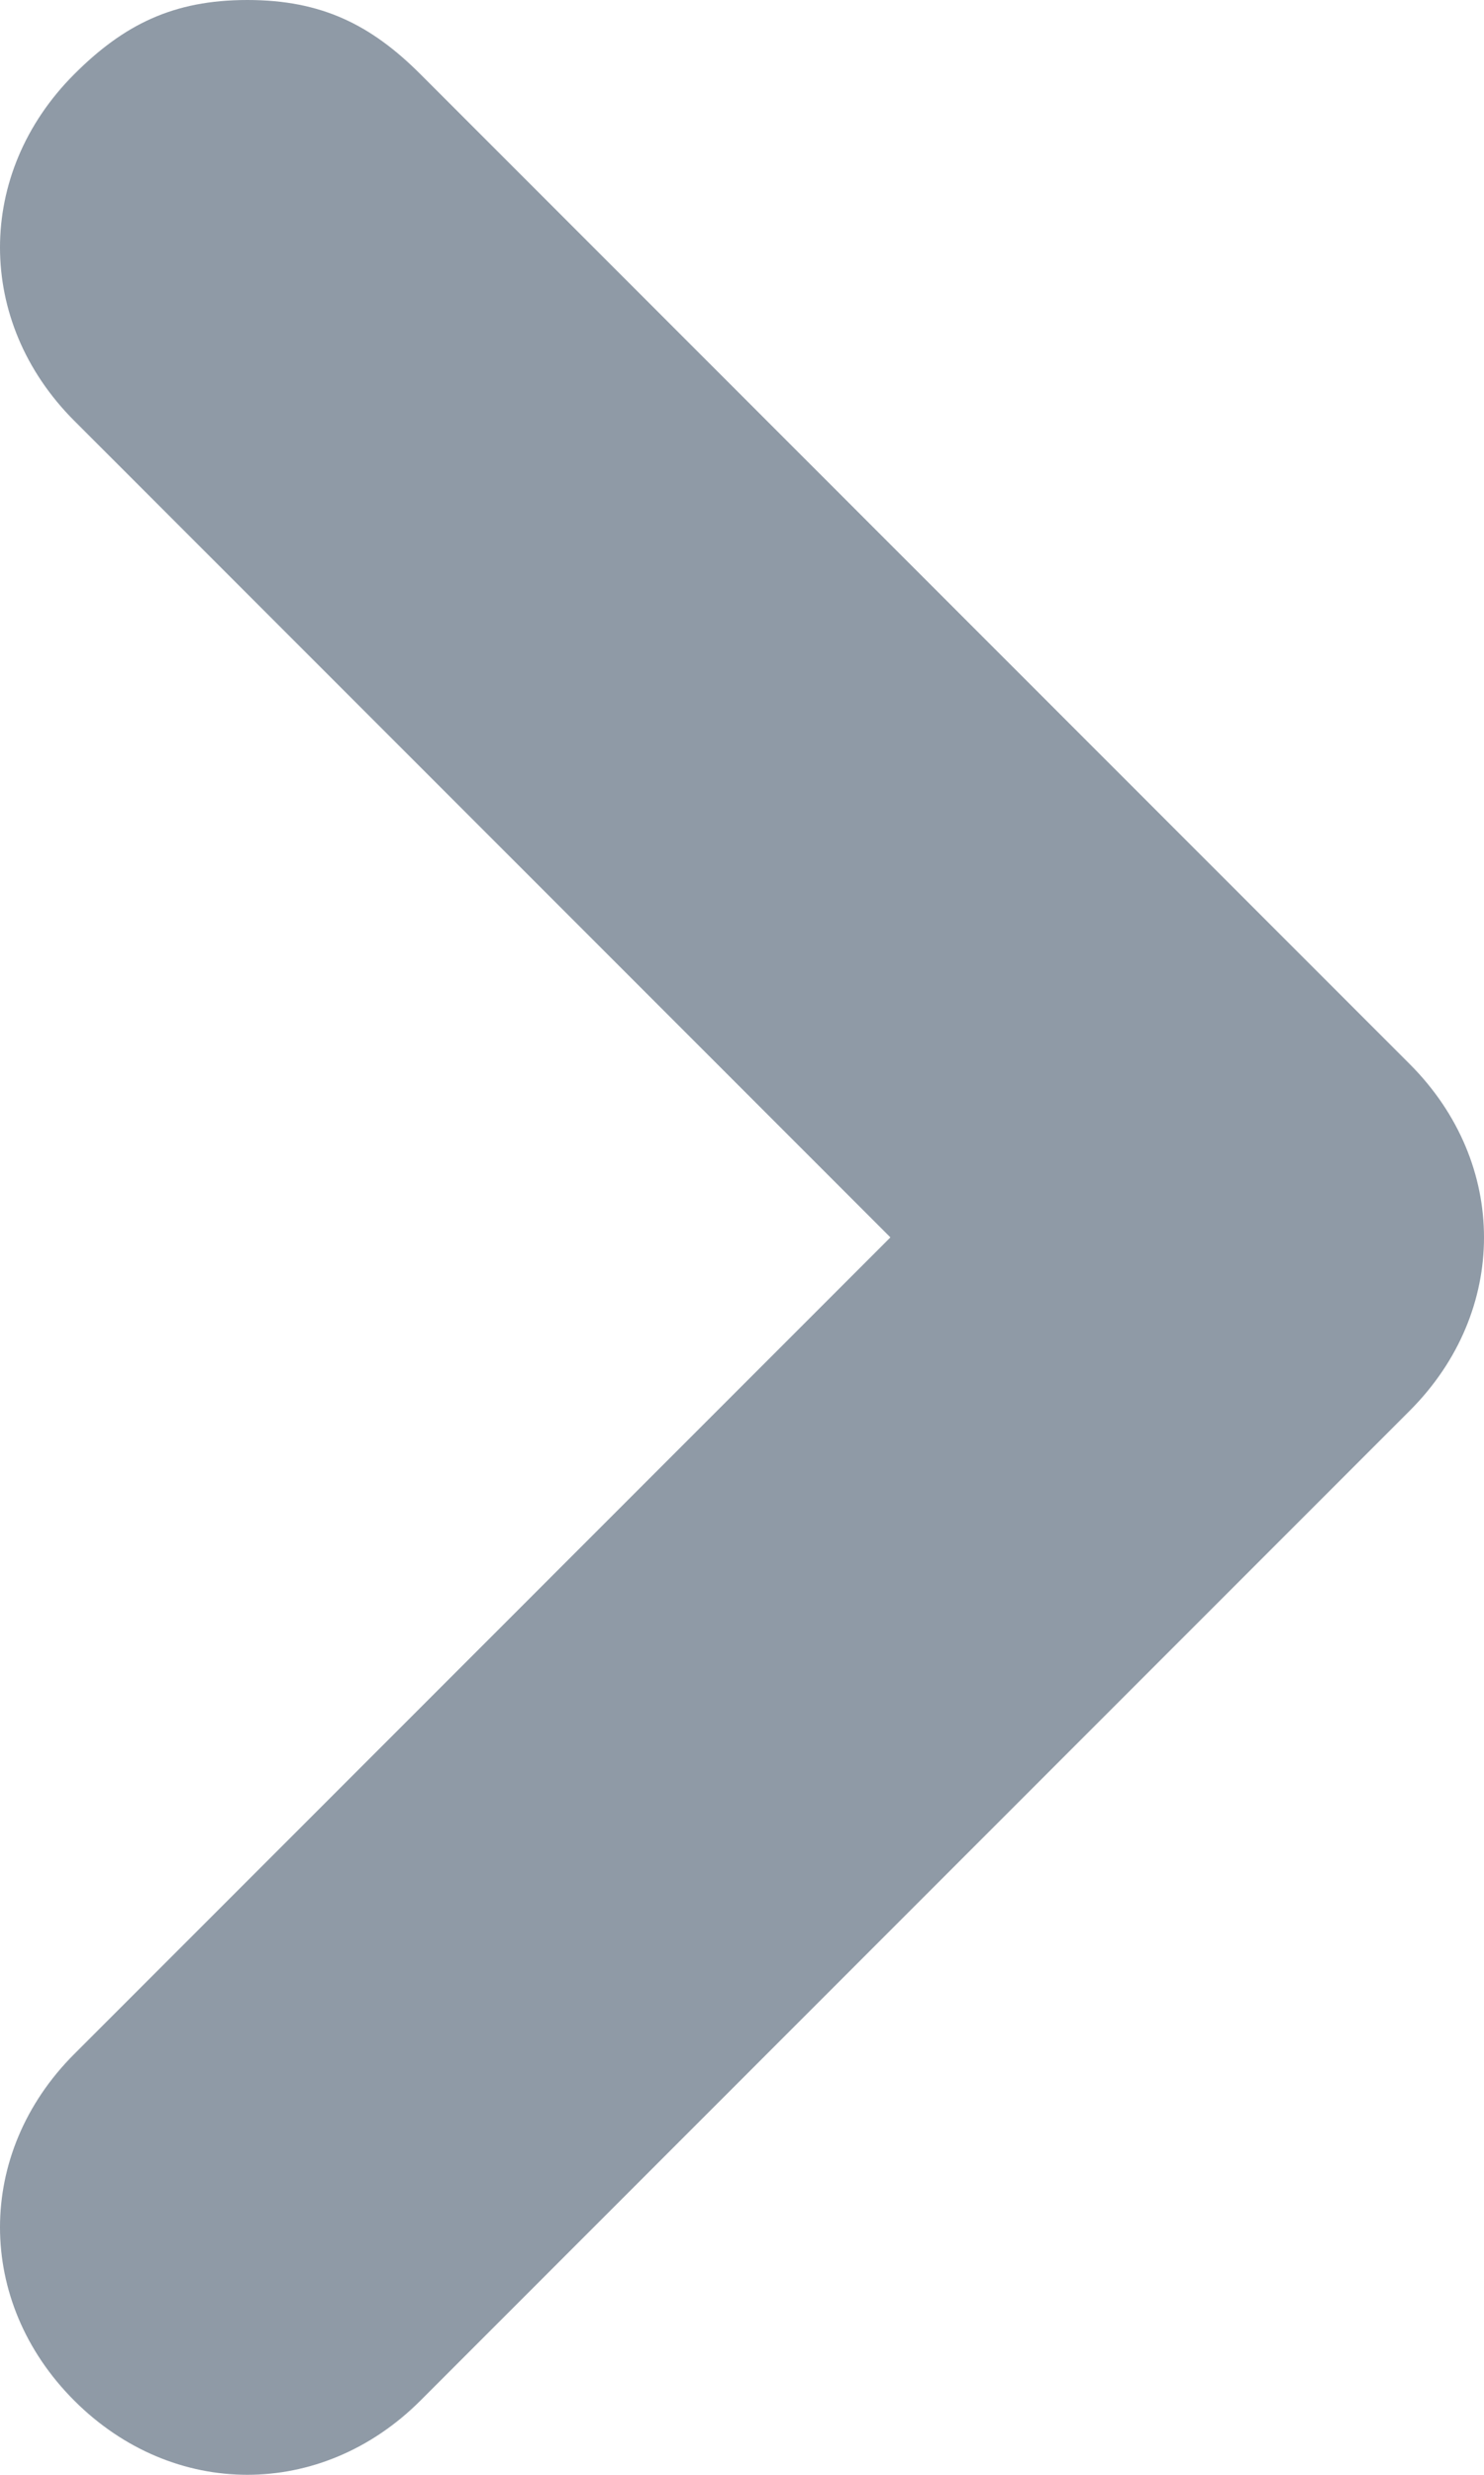 <?xml version="1.0" encoding="utf-8"?>
<!-- Generator: Adobe Illustrator 19.2.1, SVG Export Plug-In . SVG Version: 6.00 Build 0)  -->
<svg version="1.1" id="Layer_1" xmlns="http://www.w3.org/2000/svg" xmlns:xlink="http://www.w3.org/1999/xlink" x="0px" y="0px"
	 viewBox="0 0 6 10" style="enable-background:new 0 0 6 10;" xml:space="preserve">
<style type="text/css">
	.st0{fill:#8F9AA6;}
</style>
<path class="st0" d="M1,0c0.3,0,0.5,0.1,0.7,0.3l4,4c0.4,0.4,0.4,1,0,1.4l-4,4c-0.4,0.4-1,0.4-1.4,0s-0.4-1,0-1.4L3.6,5L0.3,1.7
	c-0.4-0.4-0.4-1,0-1.4C0.5,0.1,0.7,0,1,0z"/>
</svg>
